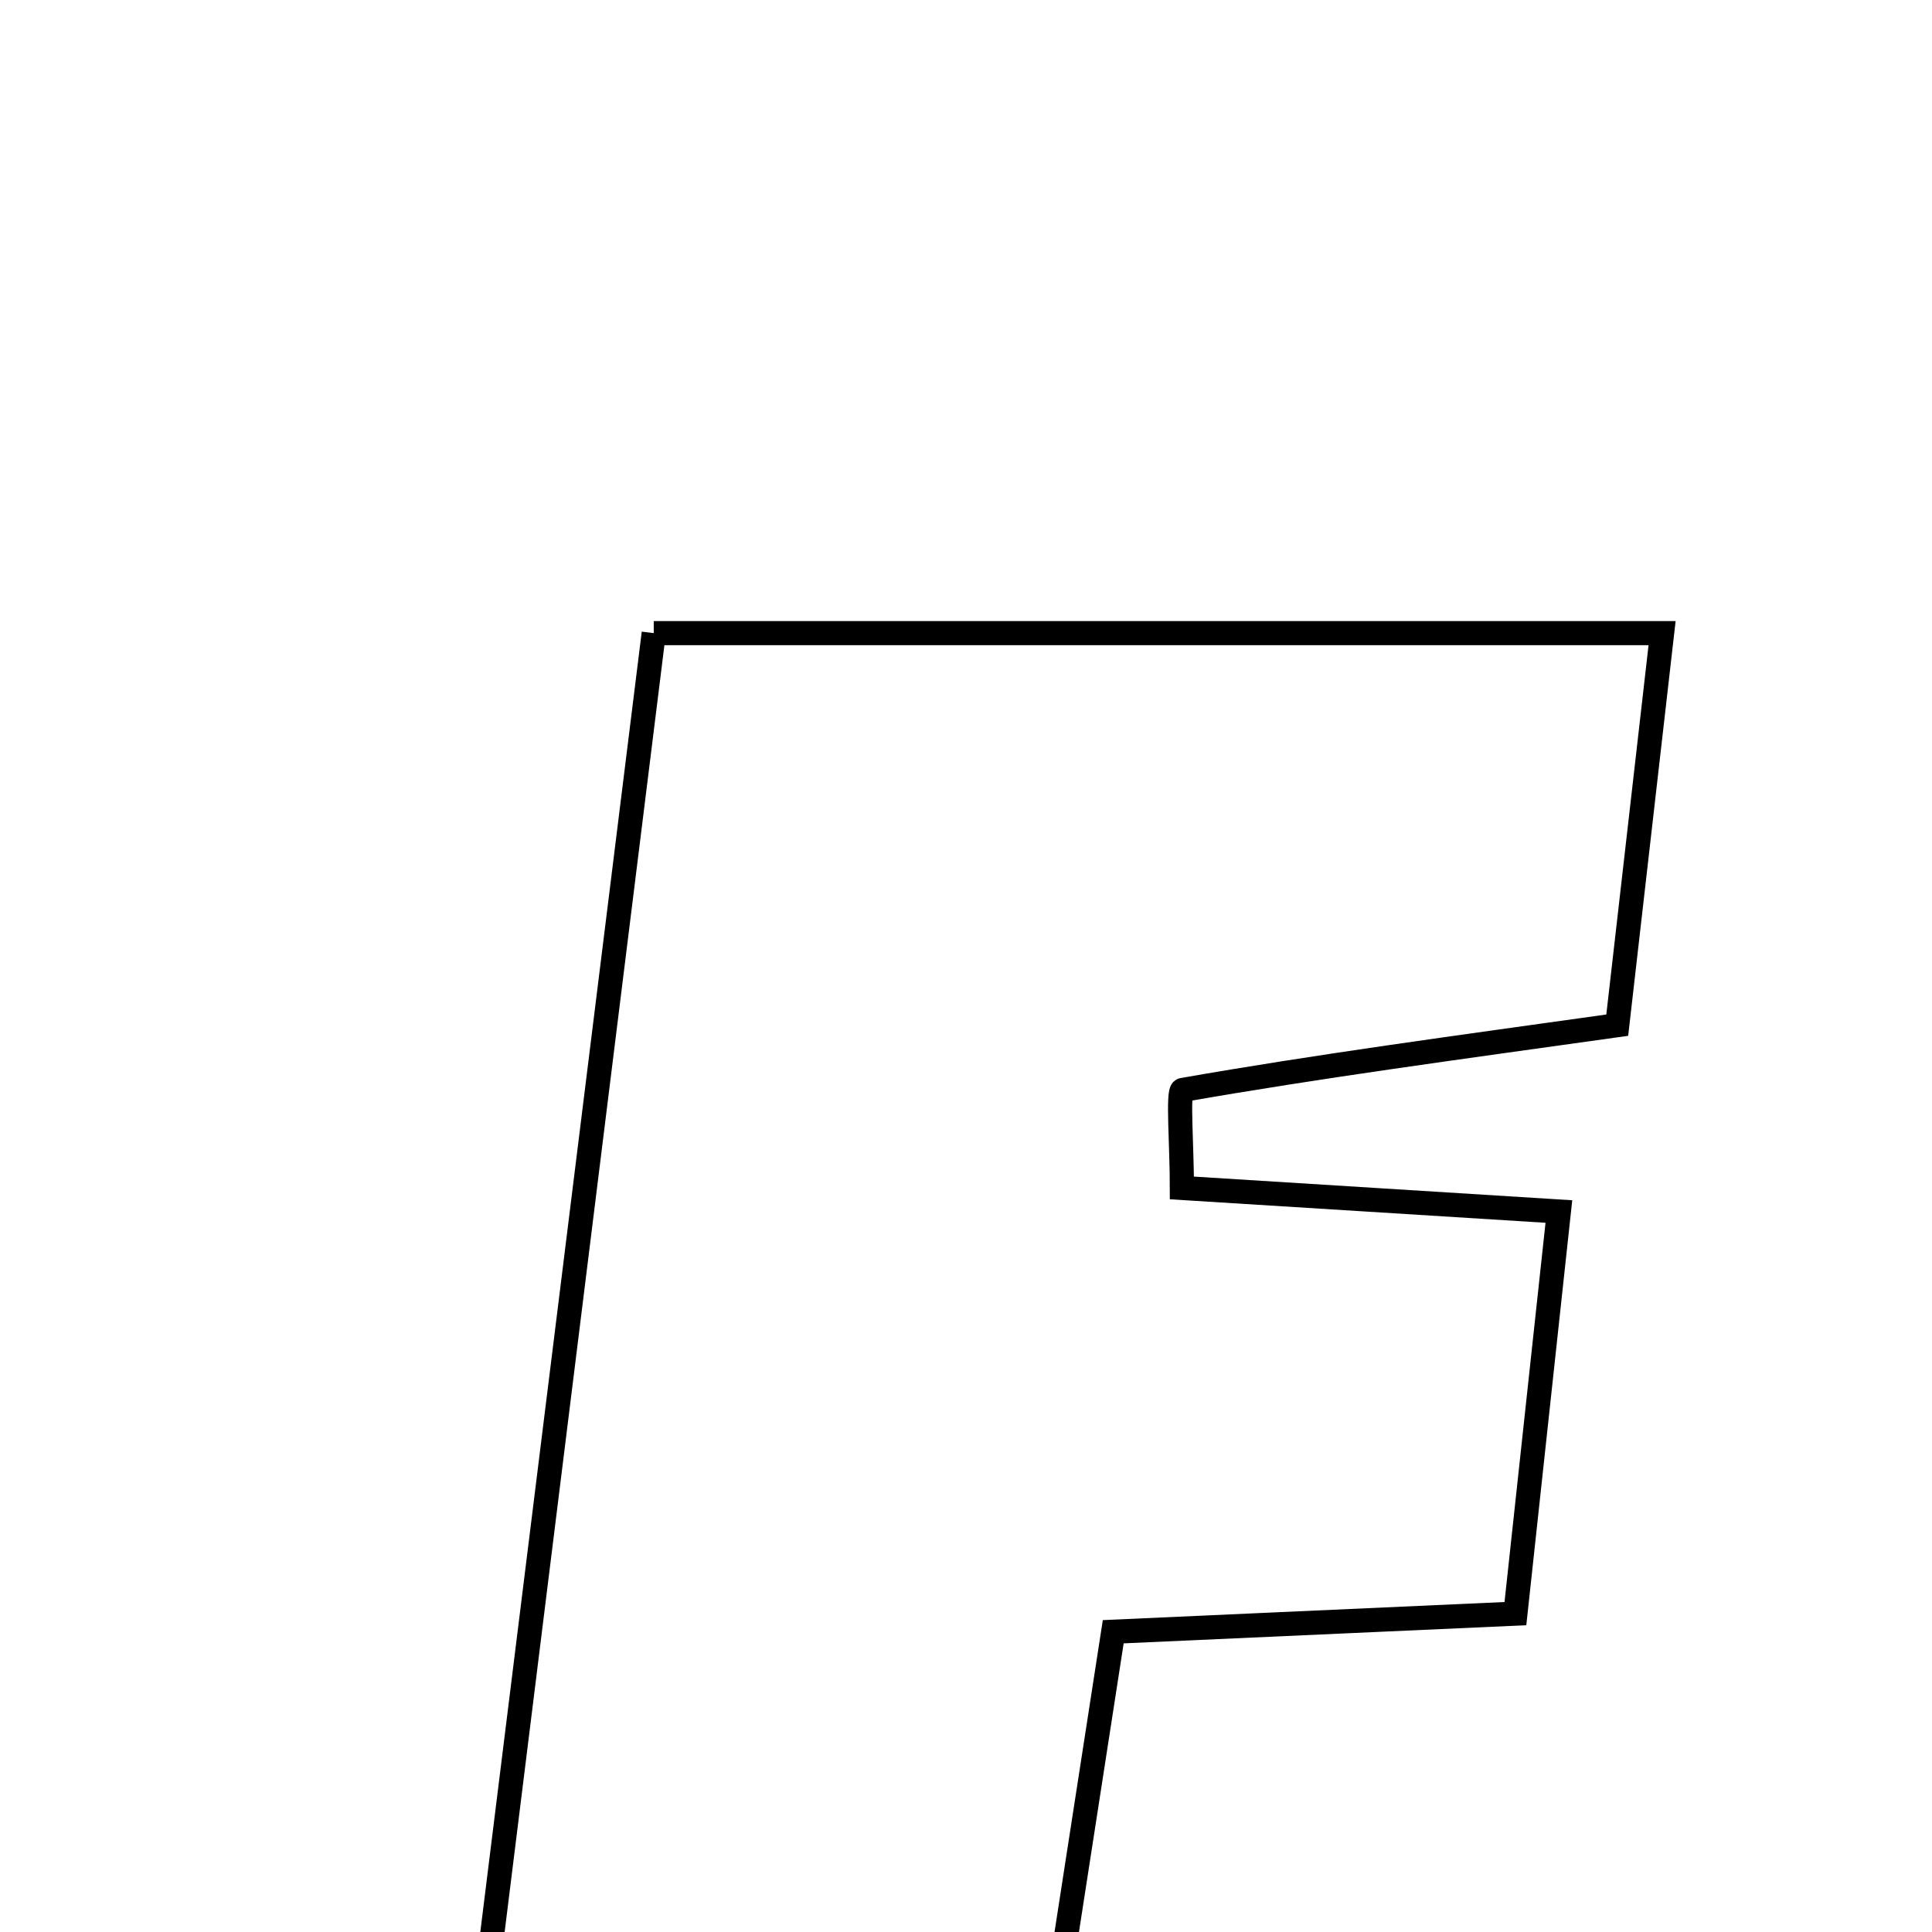 <svg xmlns="http://www.w3.org/2000/svg" viewBox="0.0 0.0 24.0 24.0" height="200px" width="200px"><path fill="none" stroke="black" stroke-width=".3" stroke-opacity="1.0"  filling="0" d="M8.121 7.865 C12.323 7.865 16.318 7.865 20.647 7.865 C20.444 9.634 20.262 11.234 20.09 12.735 C18.093 13.015 16.385 13.243 14.69 13.54 C14.627 13.551 14.682 14.234 14.682 14.757 C16.19 14.852 17.63 14.942 19.365 15.05 C19.183 16.736 19.019 18.256 18.825 20.045 C17.18 20.119 15.647 20.188 13.829 20.27 C13.487 22.476 13.148 24.67 12.777 27.065 C10.565 27.065 8.358 27.065 5.737 27.065 C6.529 20.685 7.318 14.326 8.121 7.865"></path></svg>